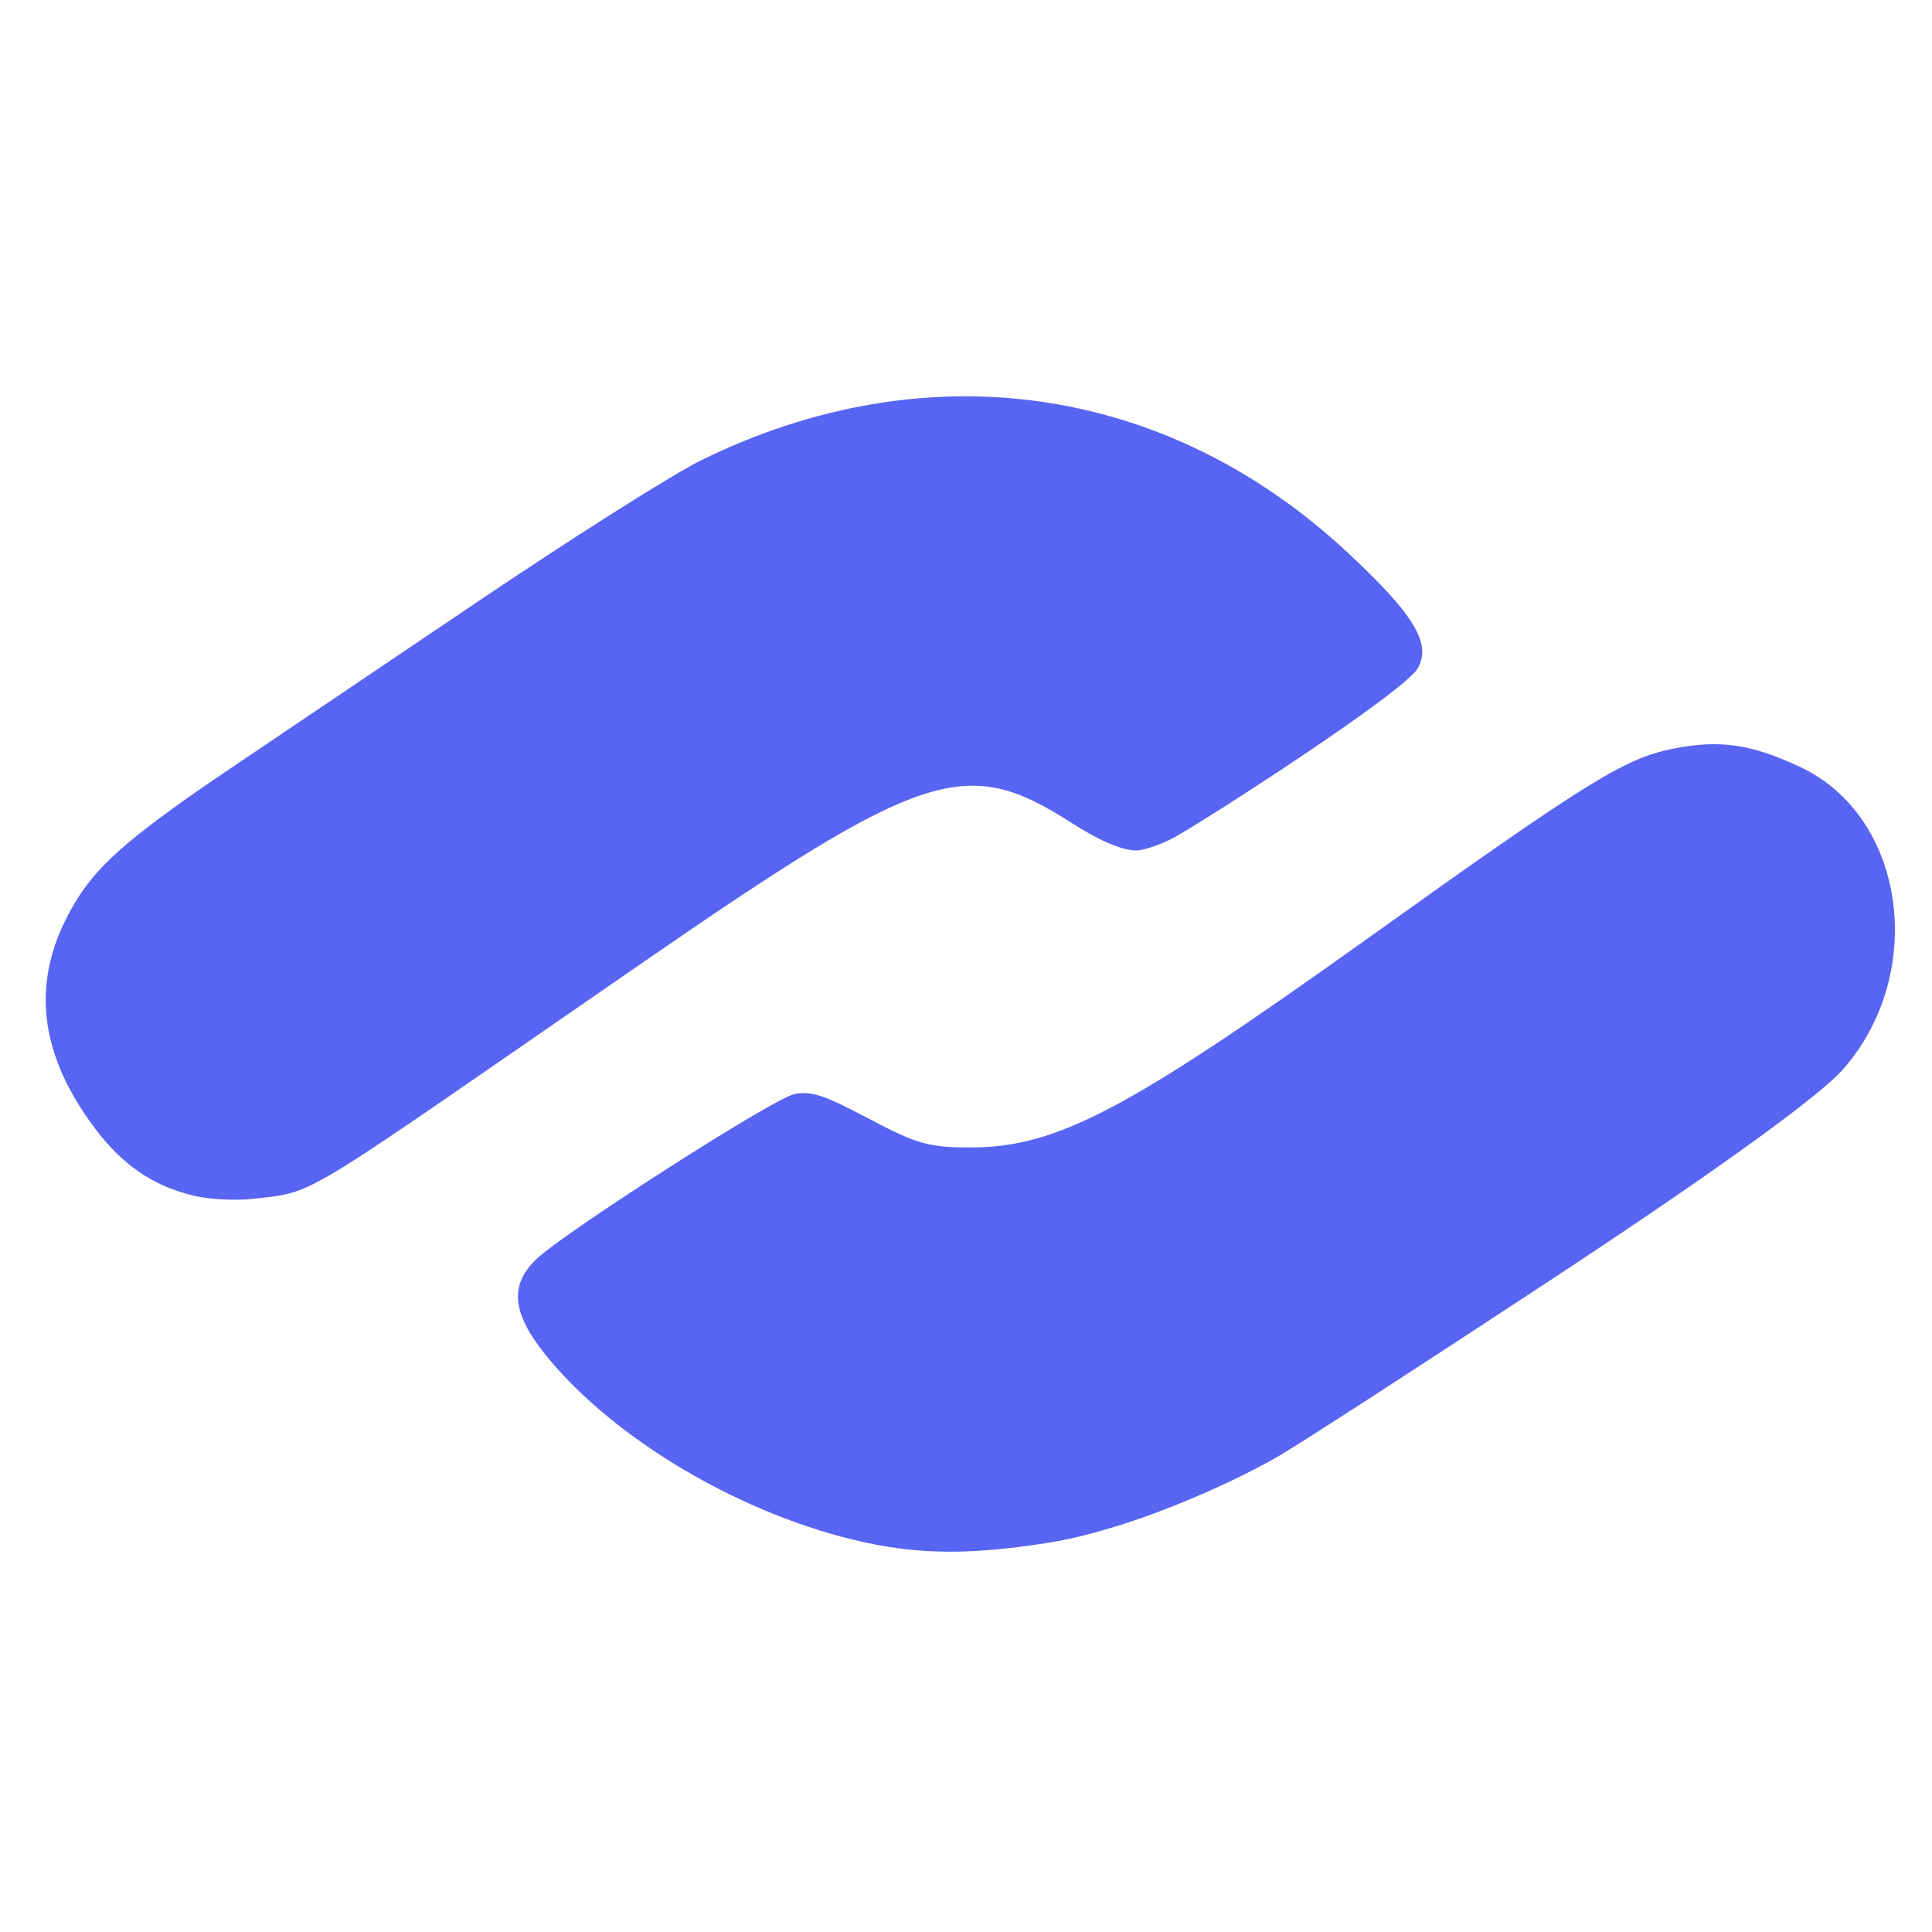 <?xml version="1.0" encoding="UTF-8" standalone="no"?>
<!-- Created with Inkscape (http://www.inkscape.org/) -->

<svg
  width="200mm"
  height="200mm"
  viewBox="0 0 200 200"
  version="1.1"
  id="svg1"
  xml:space="preserve"
  xmlns="http://www.w3.org/2000/svg"
  xmlns:svg="http://www.w3.org/2000/svg"><defs
     id="defs1" /><g
     id="layer1"><path
       style="fill:#5865f2;fill-opacity:1;stroke:none;stroke-width:0.731;stroke-opacity:1"
       d="m 20.083,123.789 c -4.231,-1.011 -7.427,-3.194 -10.296,-7.033 -6.172,-8.257 -6.687,-16.075 -1.584,-24.019 2.263,-3.522 6.057,-6.726 15.509,-13.095 4.471,-3.012 16.109,-10.862 25.862,-17.443 9.754,-6.582 20.132,-13.142 23.063,-14.579 23.246,-11.398 48.06,-7.878 66.745,9.468 6.962,6.463 8.816,9.481 7.407,12.058 -1.363,2.493 -22.269,15.951 -25.289,17.575 -1.532,0.824 -3.233,1.302 -3.796,1.319 -1.523,0.045 -4.036,-1.09 -6.796,-2.865 C 99.986,78.151 95.636,79.568 66.569,99.619 30.45,124.535 32.923,123.307 26.298,124.094 c -1.828,0.217 -4.626,0.074 -6.215,-0.306 z"
       id="path3" /><path
       style="fill:#5865f2;fill-opacity:1;stroke:none;stroke-width:0.731;stroke-opacity:1"
       d="M 89.476,159.656 C 76.956,156.918 63.594,149.069 56.504,140.289 c -3.563,-4.413 -3.806,-7.351 -0.834,-10.078 3.085,-2.831 24.375,-16.515 26.599,-16.962 1.785,-0.359 3.324,0.259 7.618,2.53 5.033,2.661 6.243,3.005 10.572,3.005 8.93,0 16.199,-3.825 41.111,-21.631 22.594,-16.149 26.558,-18.618 31.501,-19.623 4.89,-0.994 8.176,-0.531 13.293,1.874 10.976,5.157 13.142,21.407 4.396,31.33 -2.109,2.393 -11.183,9.236 -30.539,21.973 -13.325,8.769 -25.852,16.892 -28.115,18.18 -5.349,3.045 -15.526,7.537 -23.579,8.817 -7.87,1.251 -13.176,1.237 -19.052,-0.048 z"
       id="path4" /></g></svg>